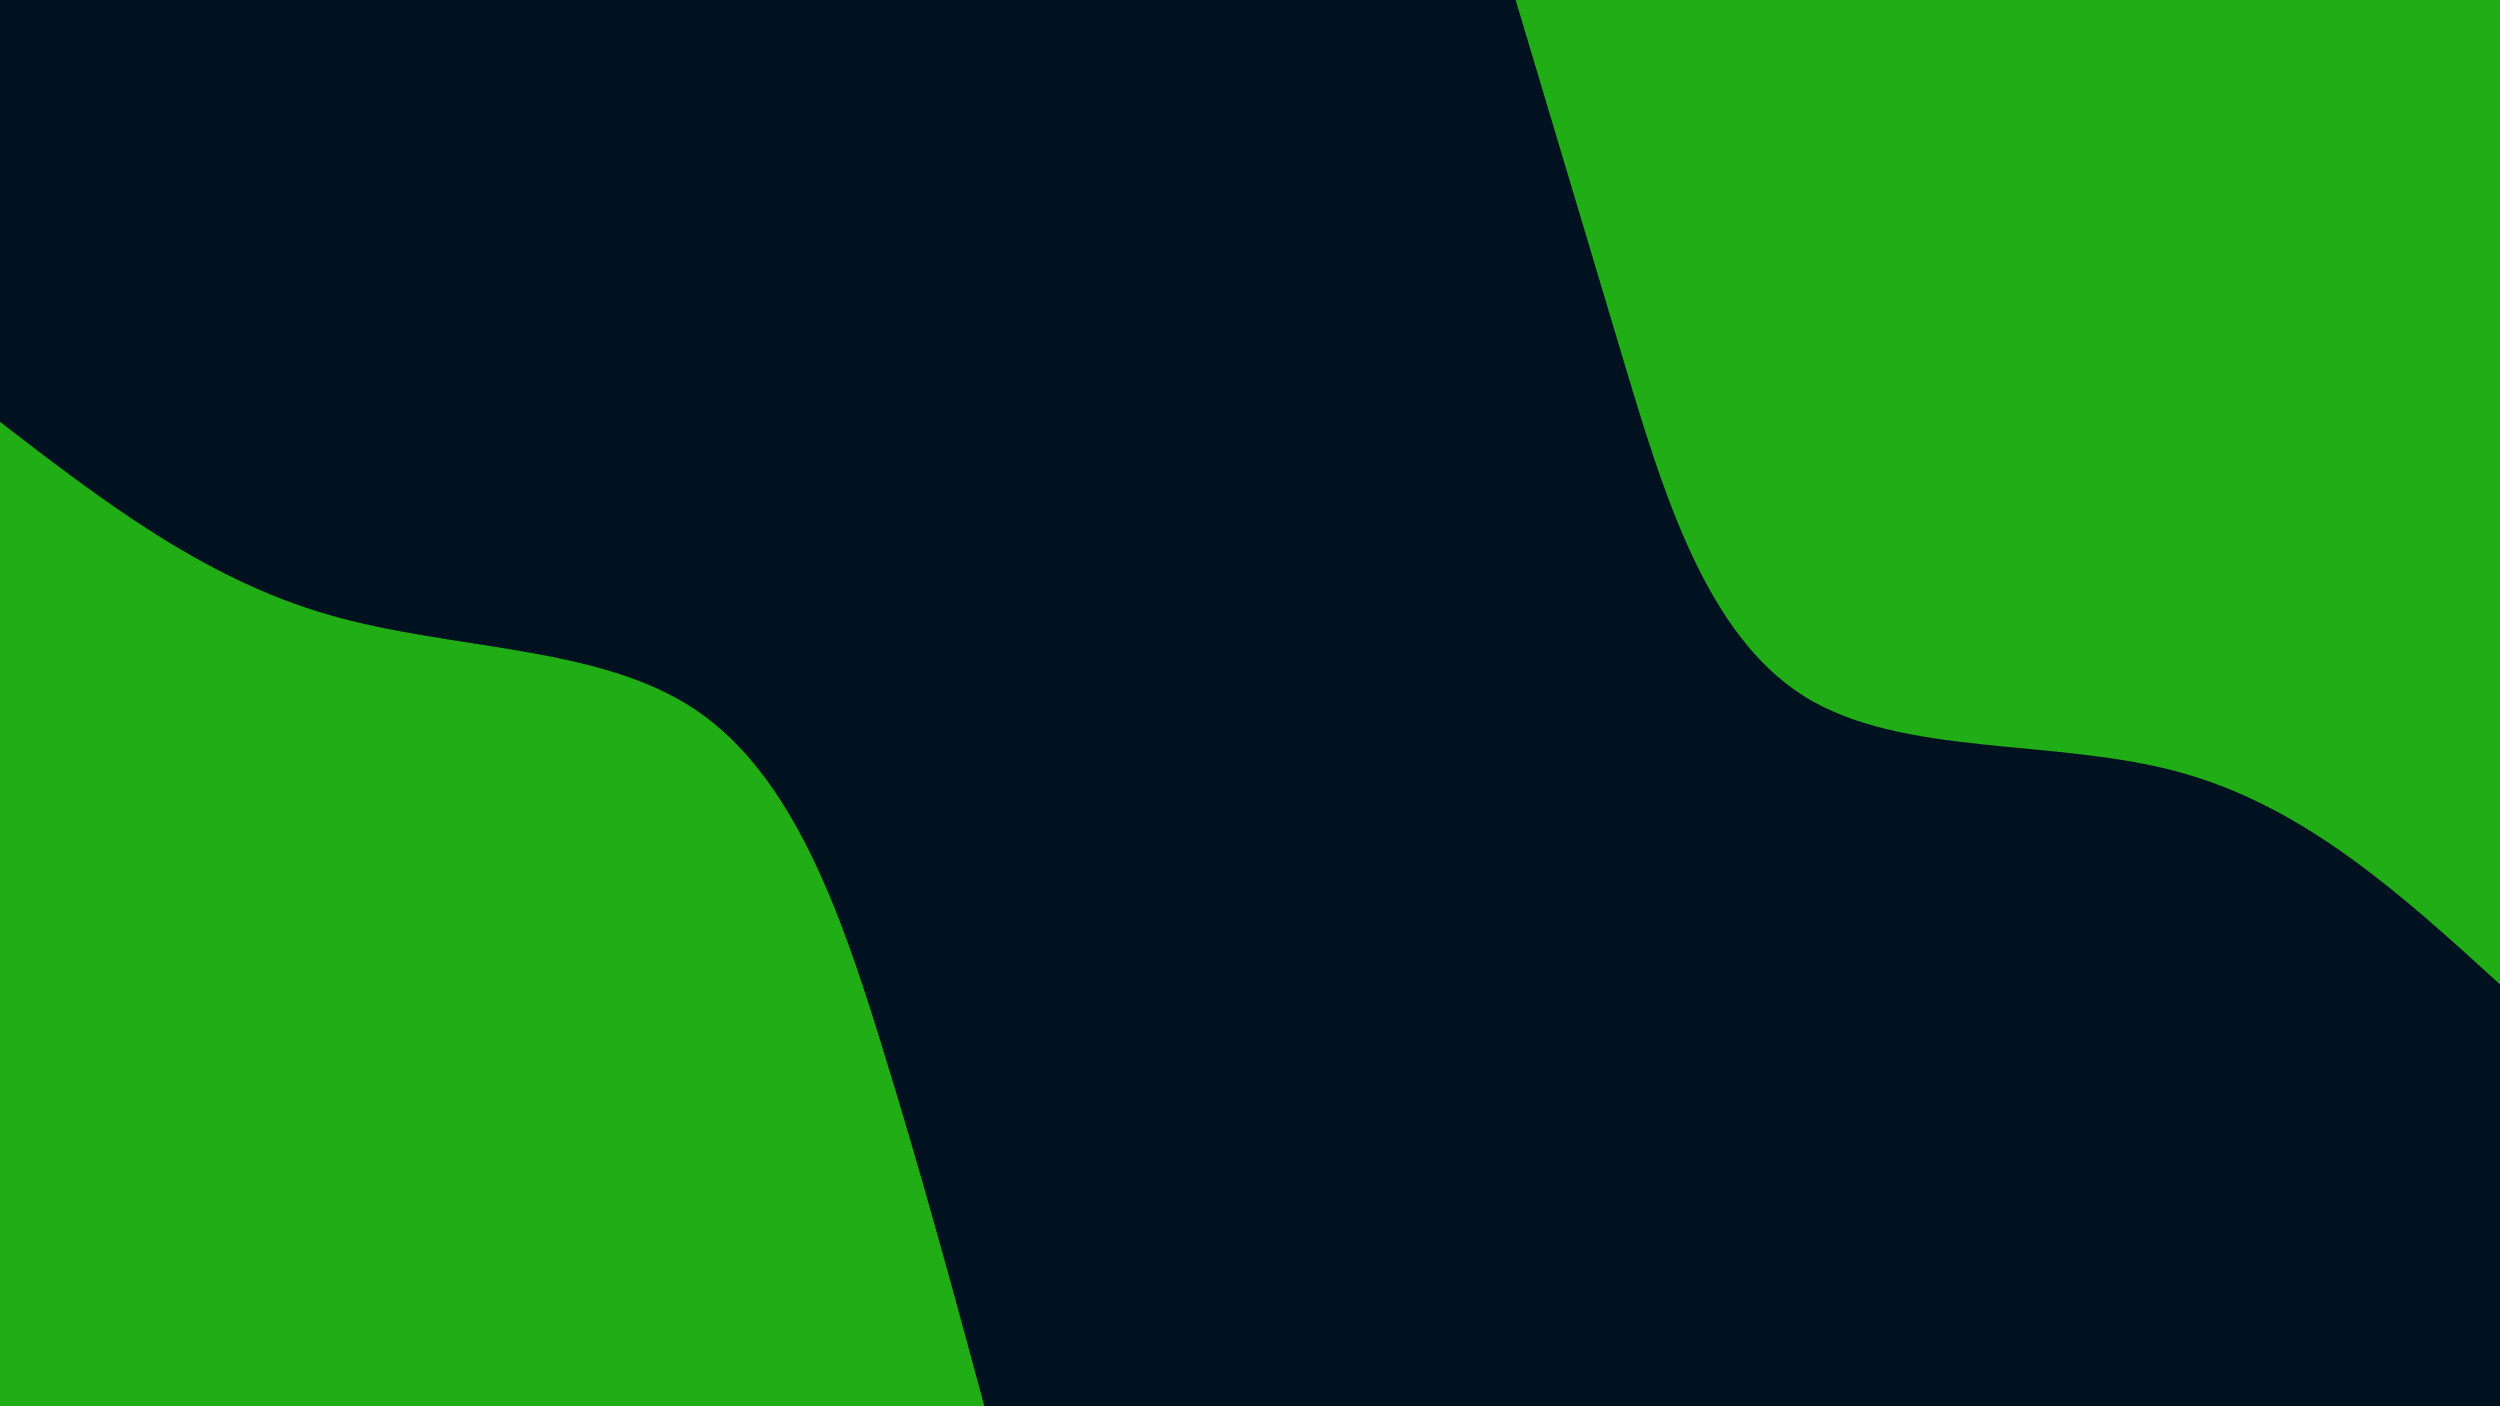 <svg id="visual" viewBox="0 0 960 540" width="960" height="540" xmlns="http://www.w3.org/2000/svg" xmlns:xlink="http://www.w3.org/1999/xlink" version="1.1"><rect x="0" y="0" width="960" height="540" fill="#001220"></rect><defs><linearGradient id="grad1_0" x1="43.8%" y1="0%" x2="100%" y2="100%"><stop offset="14.444%" stop-color="#001220" stop-opacity="1"></stop><stop offset="85.556%" stop-color="#001220" stop-opacity="1"></stop></linearGradient></defs><defs><linearGradient id="grad2_0" x1="0%" y1="0%" x2="56.3%" y2="100%"><stop offset="14.444%" stop-color="#001220" stop-opacity="1"></stop><stop offset="85.556%" stop-color="#001220" stop-opacity="1"></stop></linearGradient></defs><g transform="translate(960, 0)"><path d="M0 378C-37.4 343.9 -74.8 309.8 -122.8 296.6C-170.9 283.3 -229.7 290.9 -267.3 267.3C-304.9 243.7 -321.4 189 -336.3 139.3C-351.2 89.6 -364.6 44.8 -378 0L0 0Z" fill="#21ad16"></path></g><g transform="translate(0, 540)"><path d="M0 -378C39.1 -347.9 78.2 -317.8 125.9 -304C173.6 -290.1 230 -292.5 267.3 -267.3C304.6 -242.1 322.9 -189.2 338.1 -140.1C353.4 -90.9 365.7 -45.5 378 0L0 0Z" fill="#21ad16"></path></g></svg>